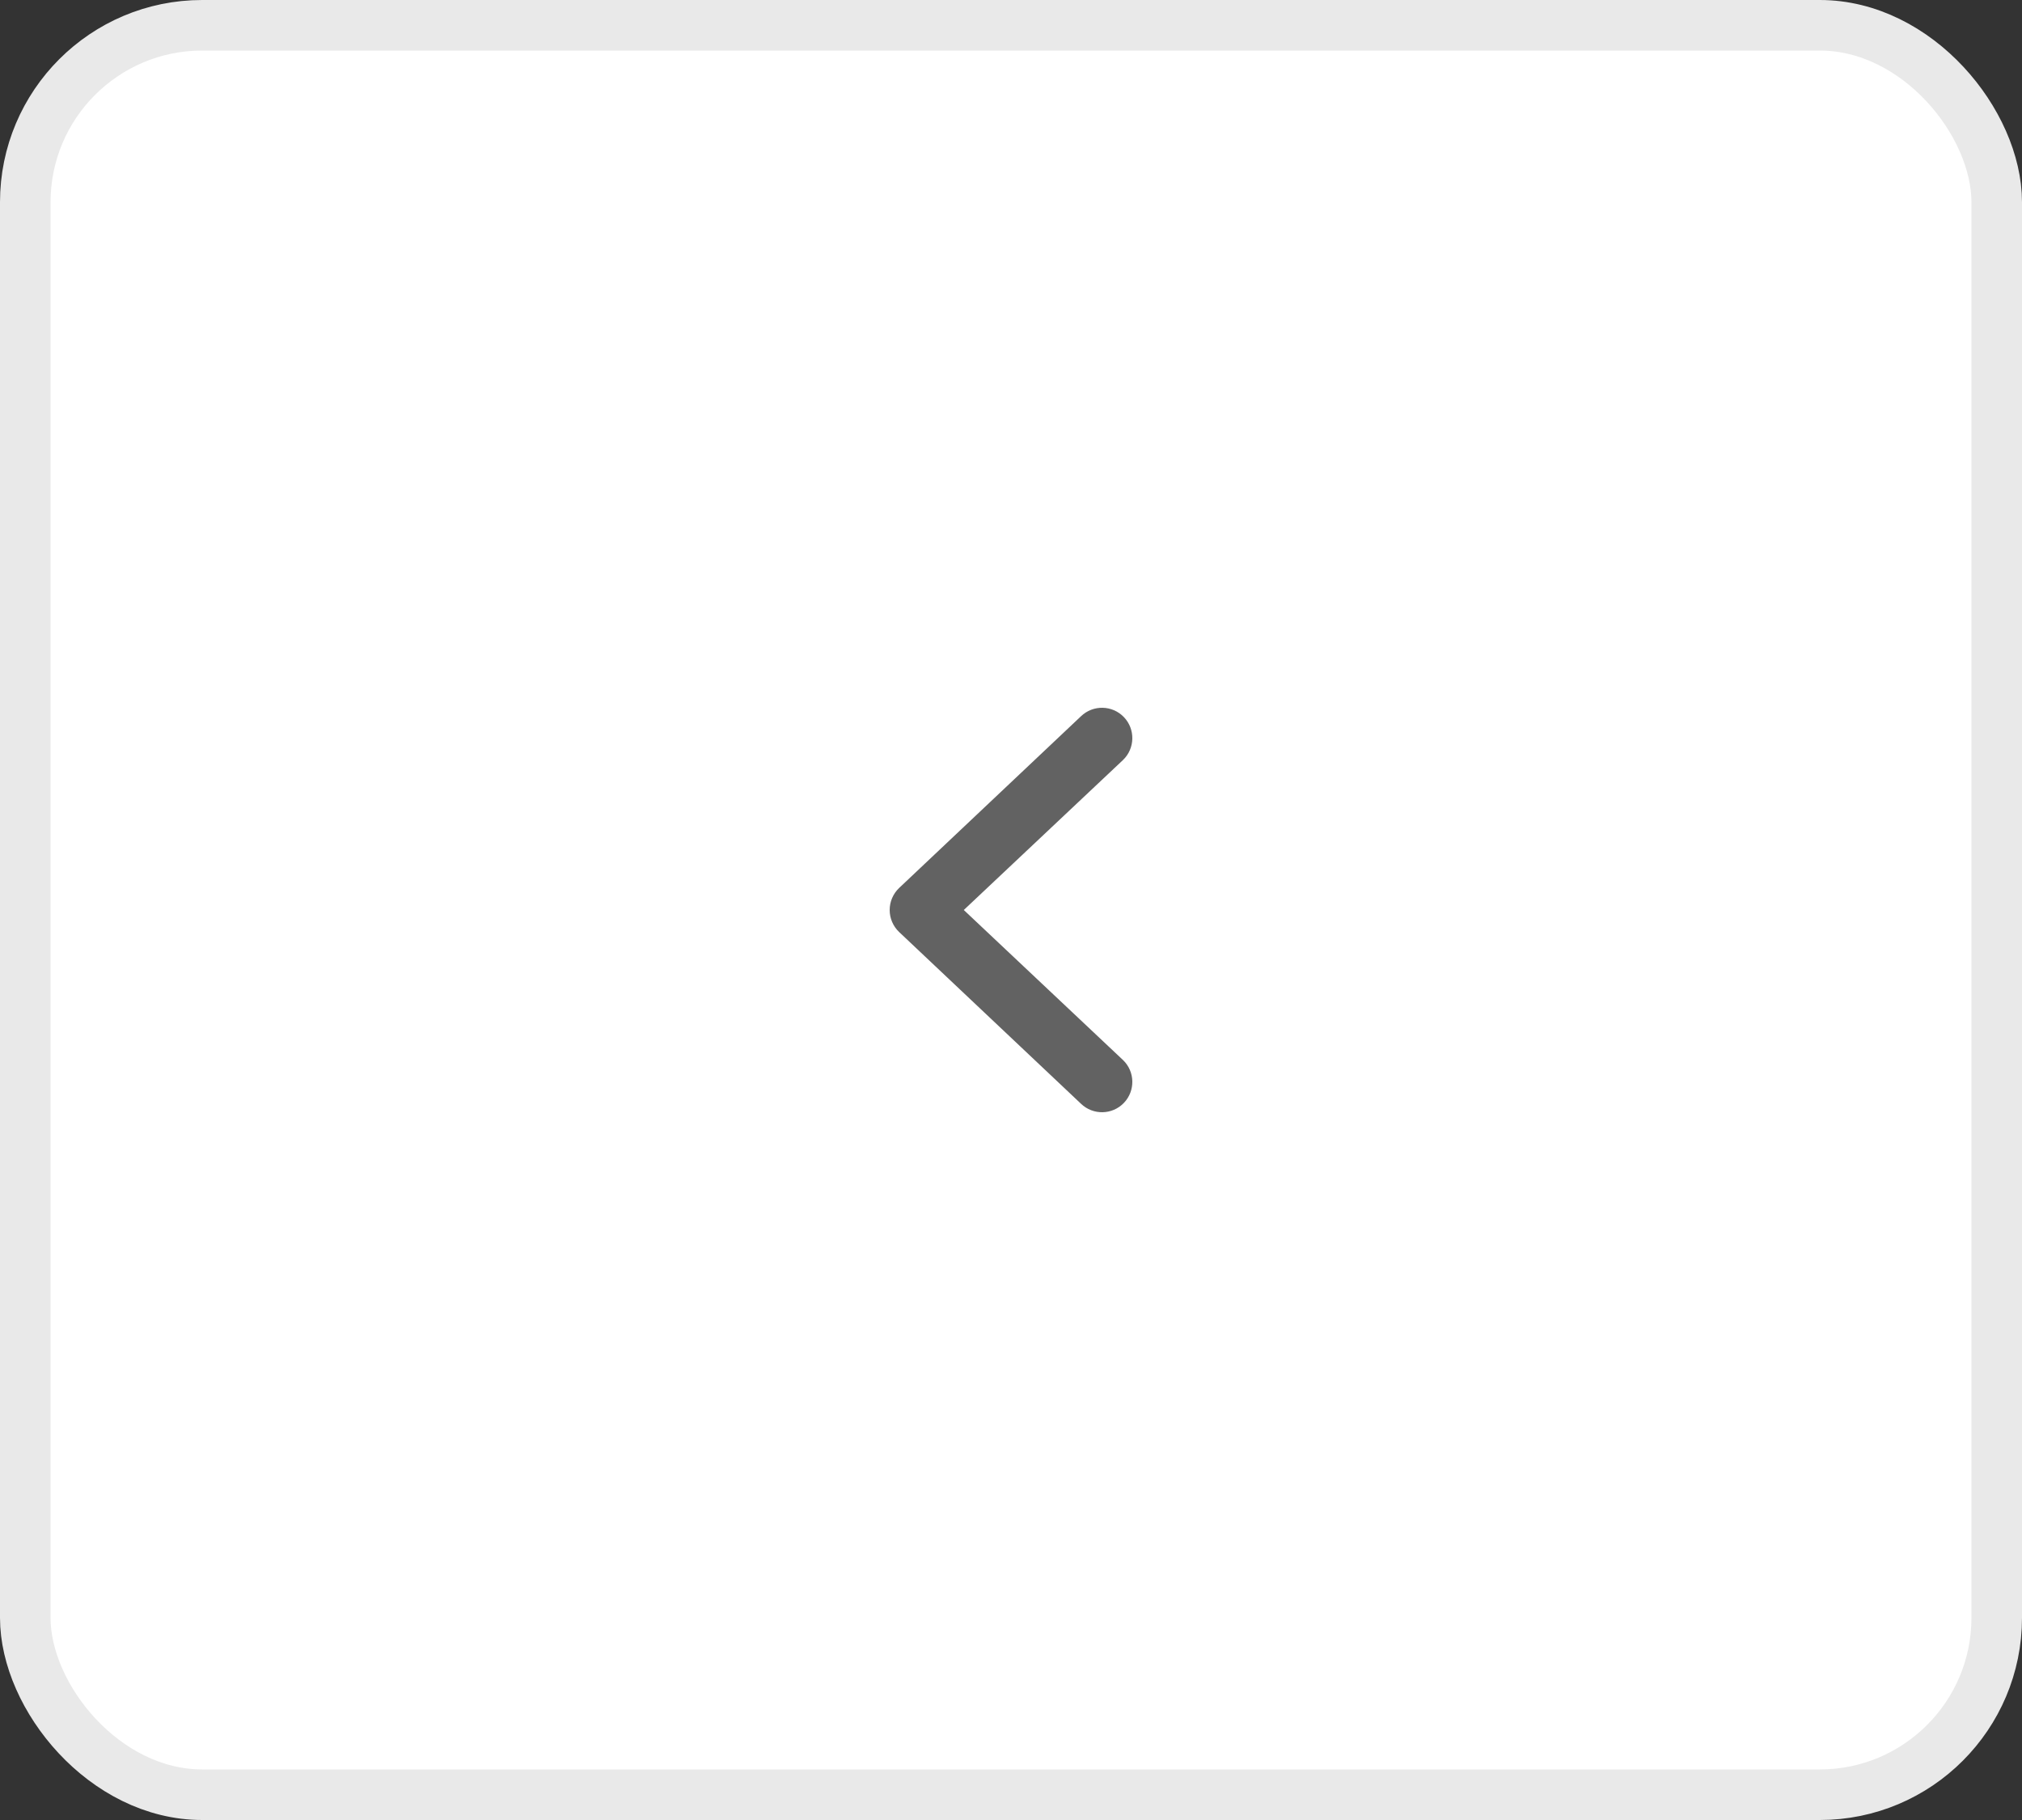 <svg width="40" height="36" viewBox="0 0 40 36" fill="none" xmlns="http://www.w3.org/2000/svg">
<rect x="0" y="0" width="40" height="36" fill="#333333" stroke="none"/>
<rect x="0.5" y="0.5" width="39" height="35" rx="3.5" fill="white"/>
<rect x="0.5" y="0.5" width="39" height="35" rx="3.5" stroke="#E9E9E9"/>
<path fill-rule="evenodd" clip-rule="evenodd" d="M22.233 14.184C22.462 14.423 22.455 14.803 22.216 15.033L19.066 18L22.216 20.968C22.455 21.197 22.462 21.577 22.233 21.816C22.003 22.055 21.623 22.062 21.384 21.832L17.784 18.433C17.666 18.319 17.6 18.163 17.6 18C17.6 17.837 17.666 17.681 17.784 17.567L21.384 14.168C21.623 13.938 22.003 13.945 22.233 14.184Z" fill="#626262"/>
</svg>
